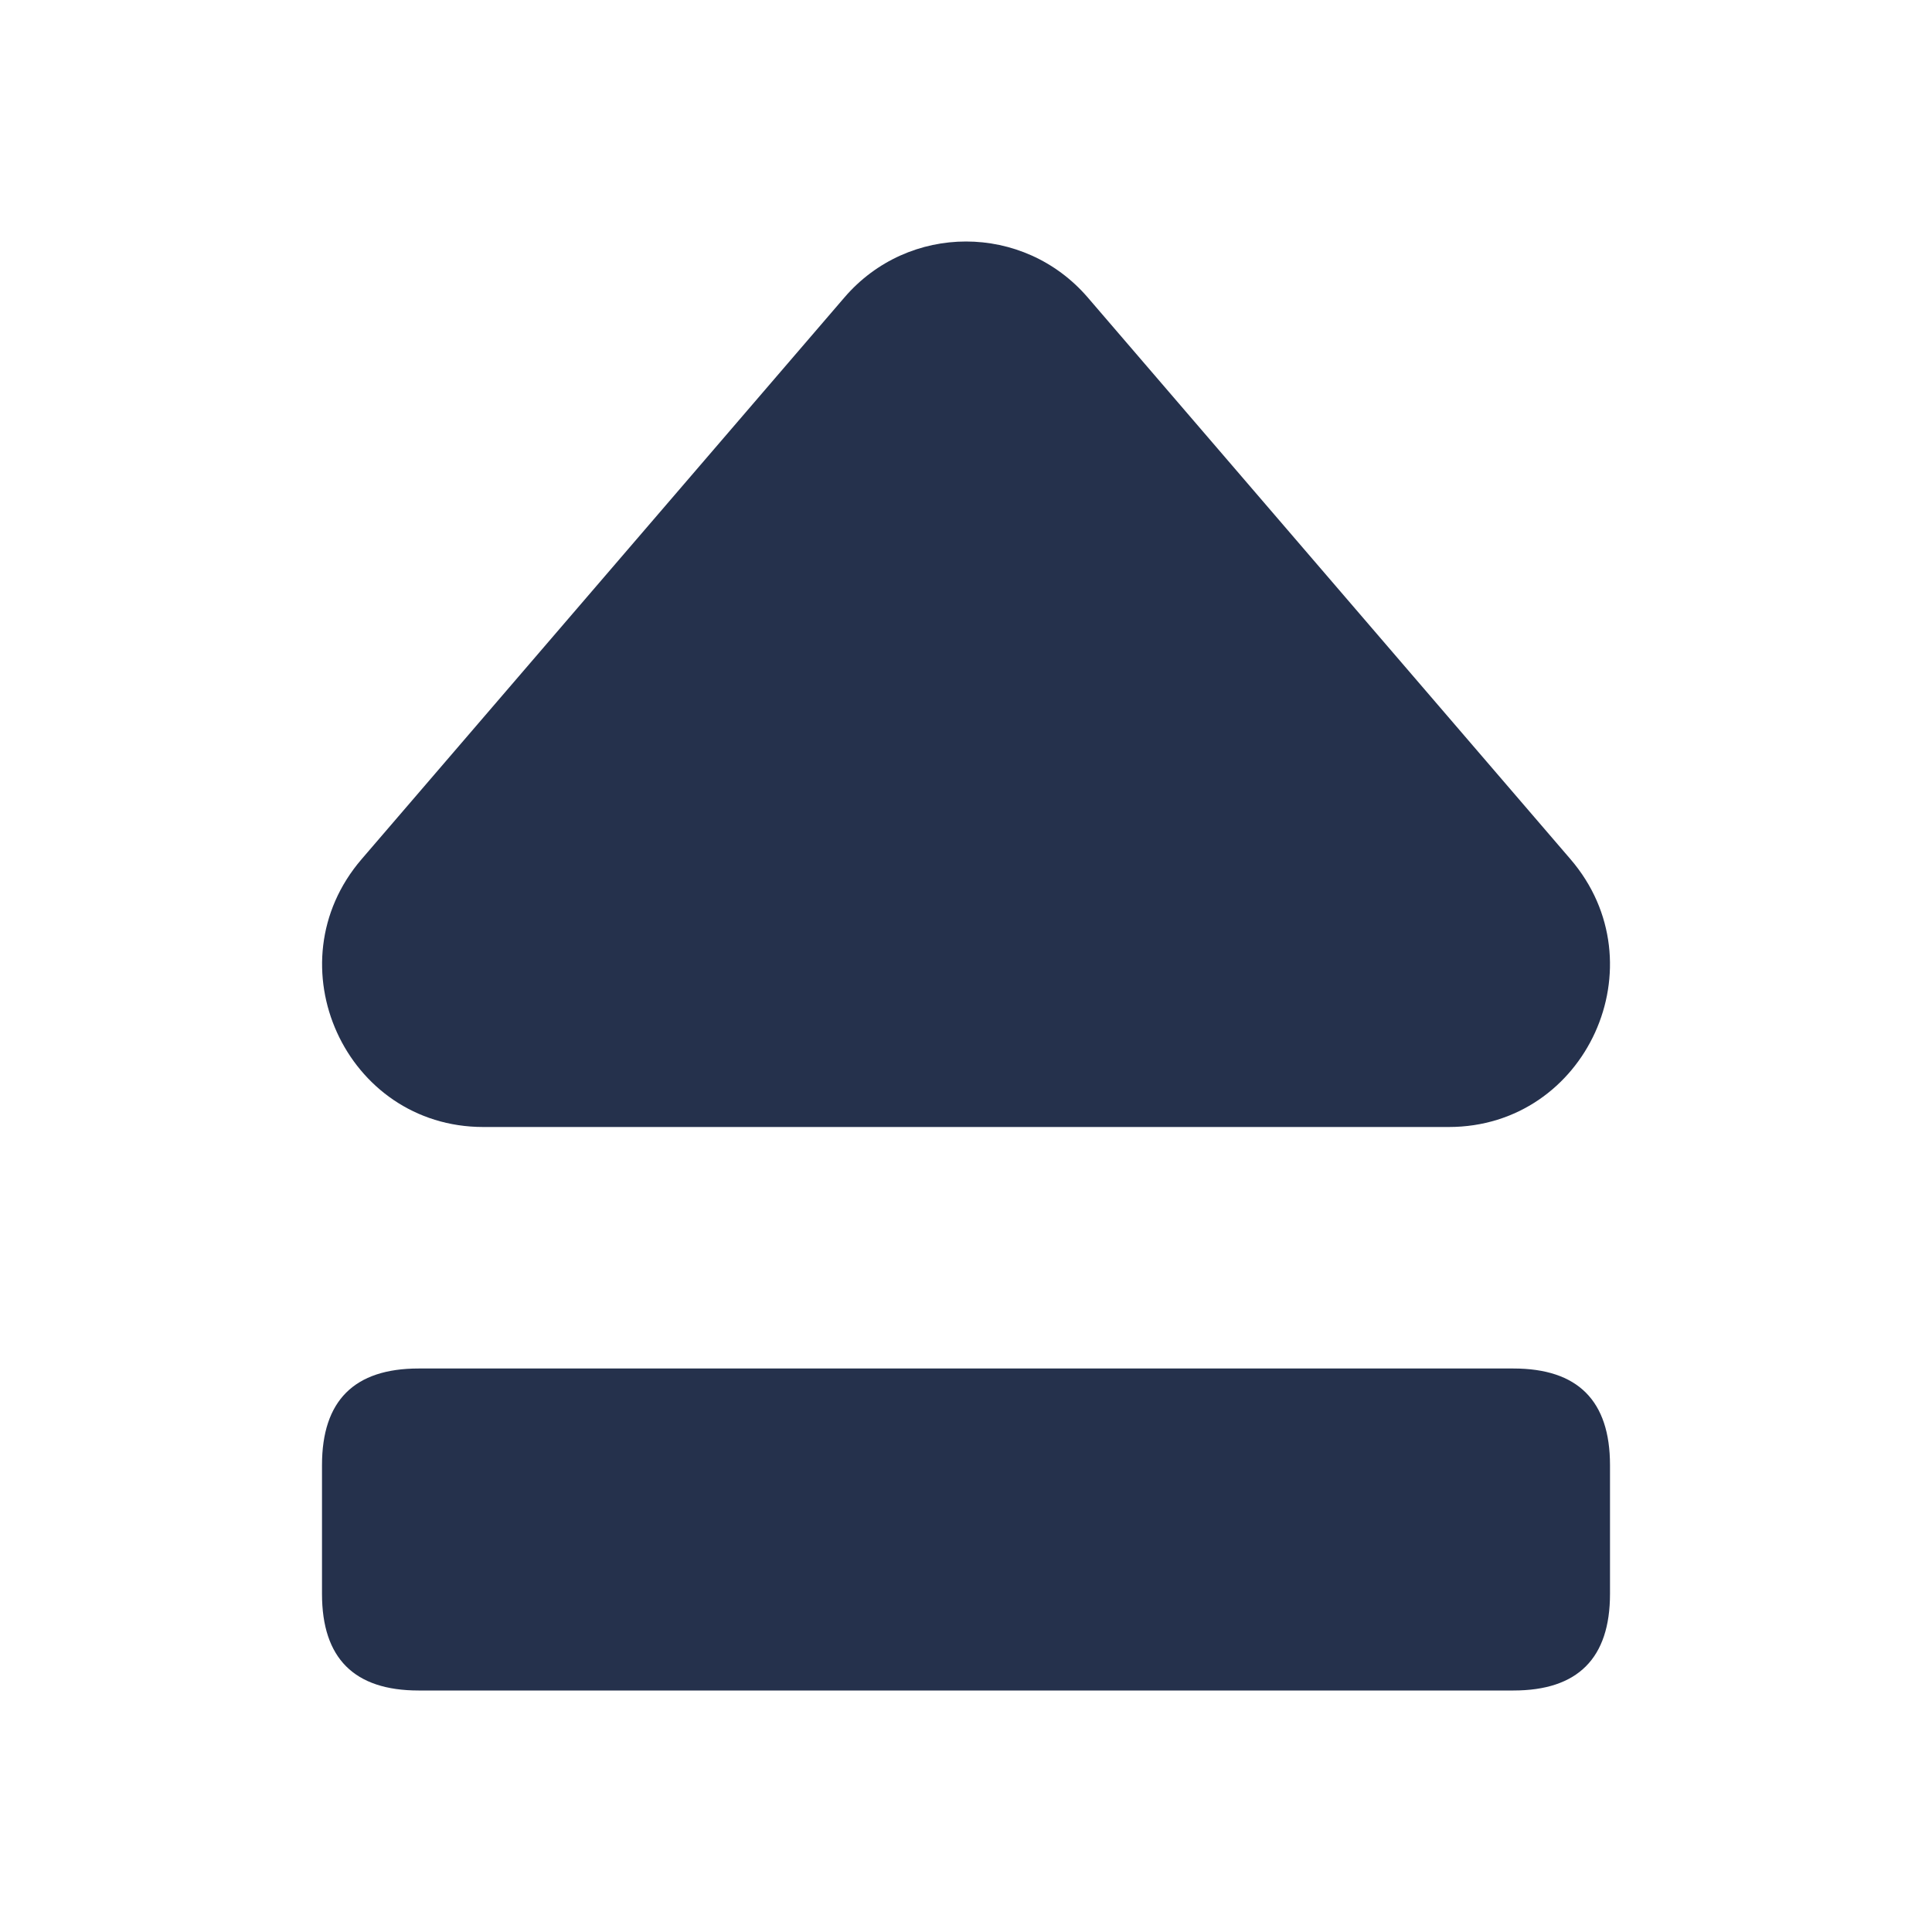 <svg width="24" height="24" viewBox="0 0 24 24" fill="none" xmlns="http://www.w3.org/2000/svg">
<path d="M13.513 3.696L19.509 10.673C20.629 11.976 19.709 14 17.997 14H6.004C4.292 14 3.372 11.976 4.492 10.673L10.489 3.696C11.285 2.768 12.715 2.768 13.513 3.696ZM4 18.2V19.8C4 20.6 4.4 21 5.2 21H18.8C19.6 21 20 20.6 20 19.8V18.2C20 17.4 19.6 17 18.8 17H5.2C4.4 17 4 17.4 4 18.2Z" fill="#25314C"/>
</svg>
